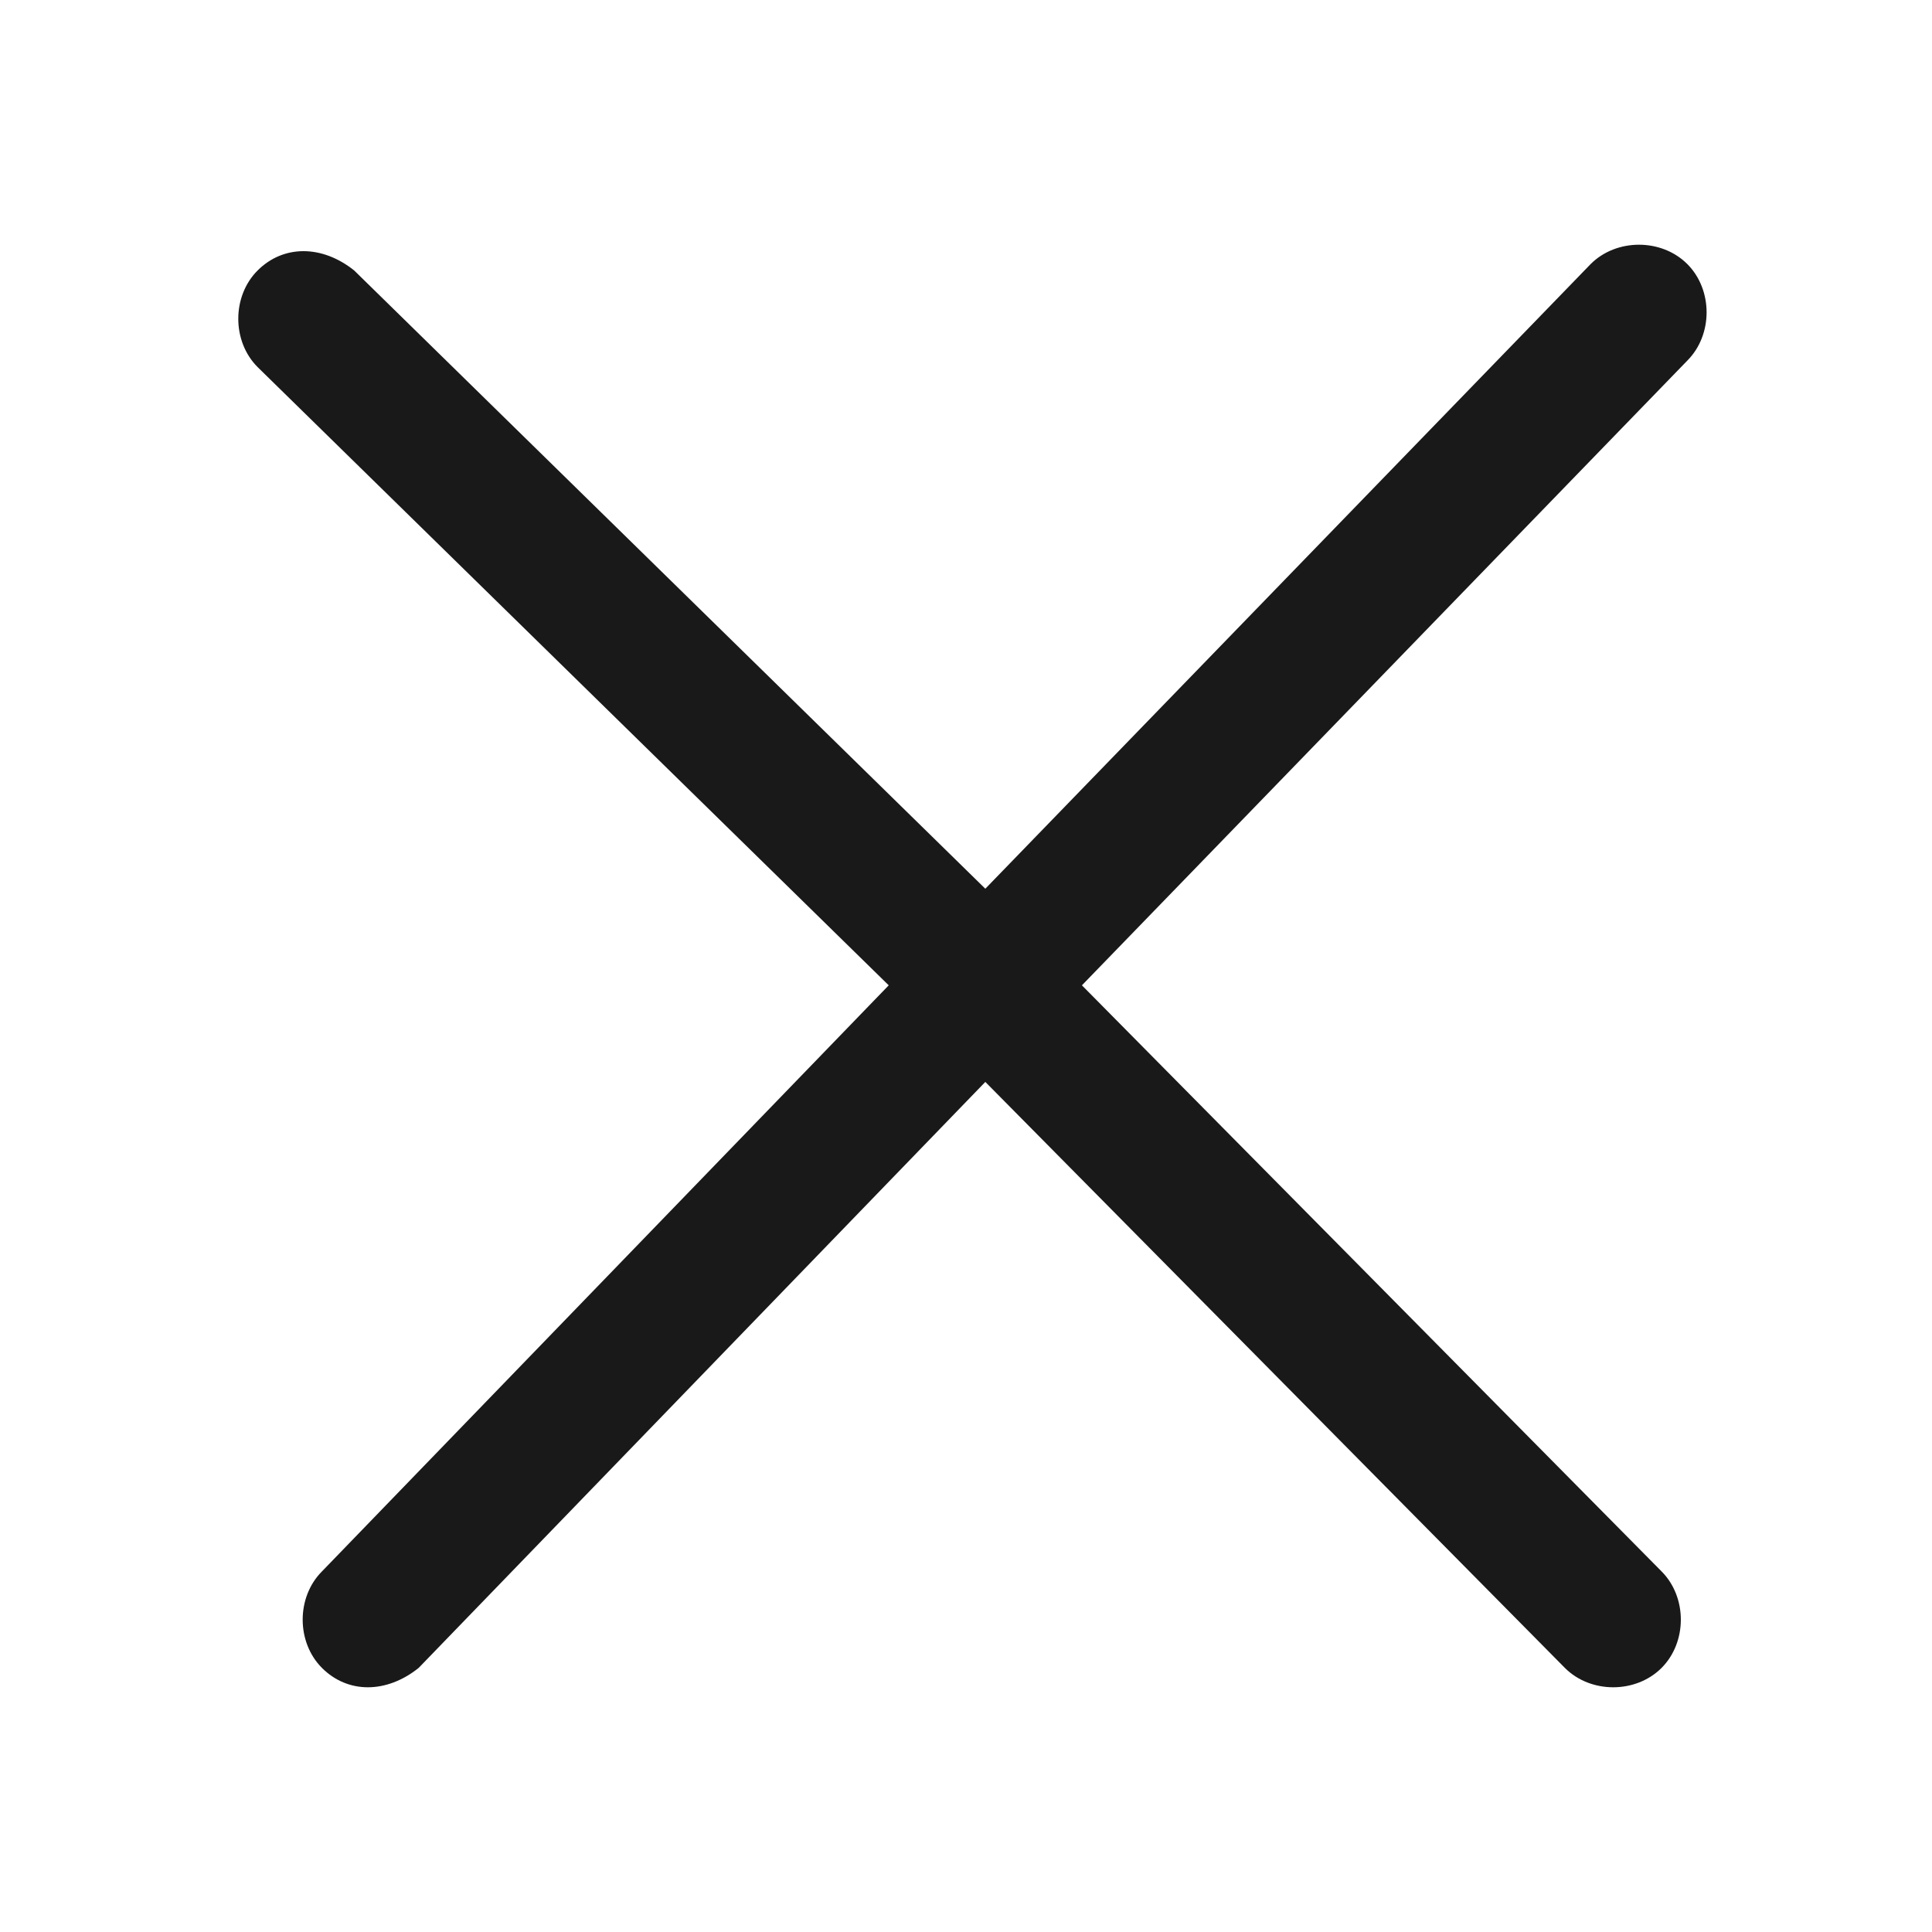 <?xml version="1.0" encoding="utf-8"?>
<!-- Generator: Adobe Illustrator 26.4.1, SVG Export Plug-In . SVG Version: 6.00 Build 0)  -->
<svg version="1.1" id="Layer_1" xmlns="http://www.w3.org/2000/svg" xmlns:xlink="http://www.w3.org/1999/xlink" x="0px" y="0px"
	 viewBox="0 0 30 30" style="enable-background:new 0 0 30 30;" xml:space="preserve">
<style type="text/css">
	.st0{fill:#19191A;}
</style>
<g transform="translate(-7 -7)">
	<path class="st0" d="M12,31.4c-0.4,0.4-0.4,1.1,0,1.5c0.4,0.4,1,0.4,1.5,0l8.8-9.1l9,9.1c0.4,0.4,1.1,0.4,1.5,0
		c0.4-0.4,0.4-1.1,0-1.5l-9-9.1l9.4-9.7c0.4-0.4,0.4-1.1,0-1.5s-1.1-0.4-1.5,0l-9.4,9.7l-9.8-9.6c-0.5-0.4-1.1-0.4-1.5,0
		s-0.4,1.1,0,1.5l9.8,9.6L12,31.4z"/>
</g>
</svg>
